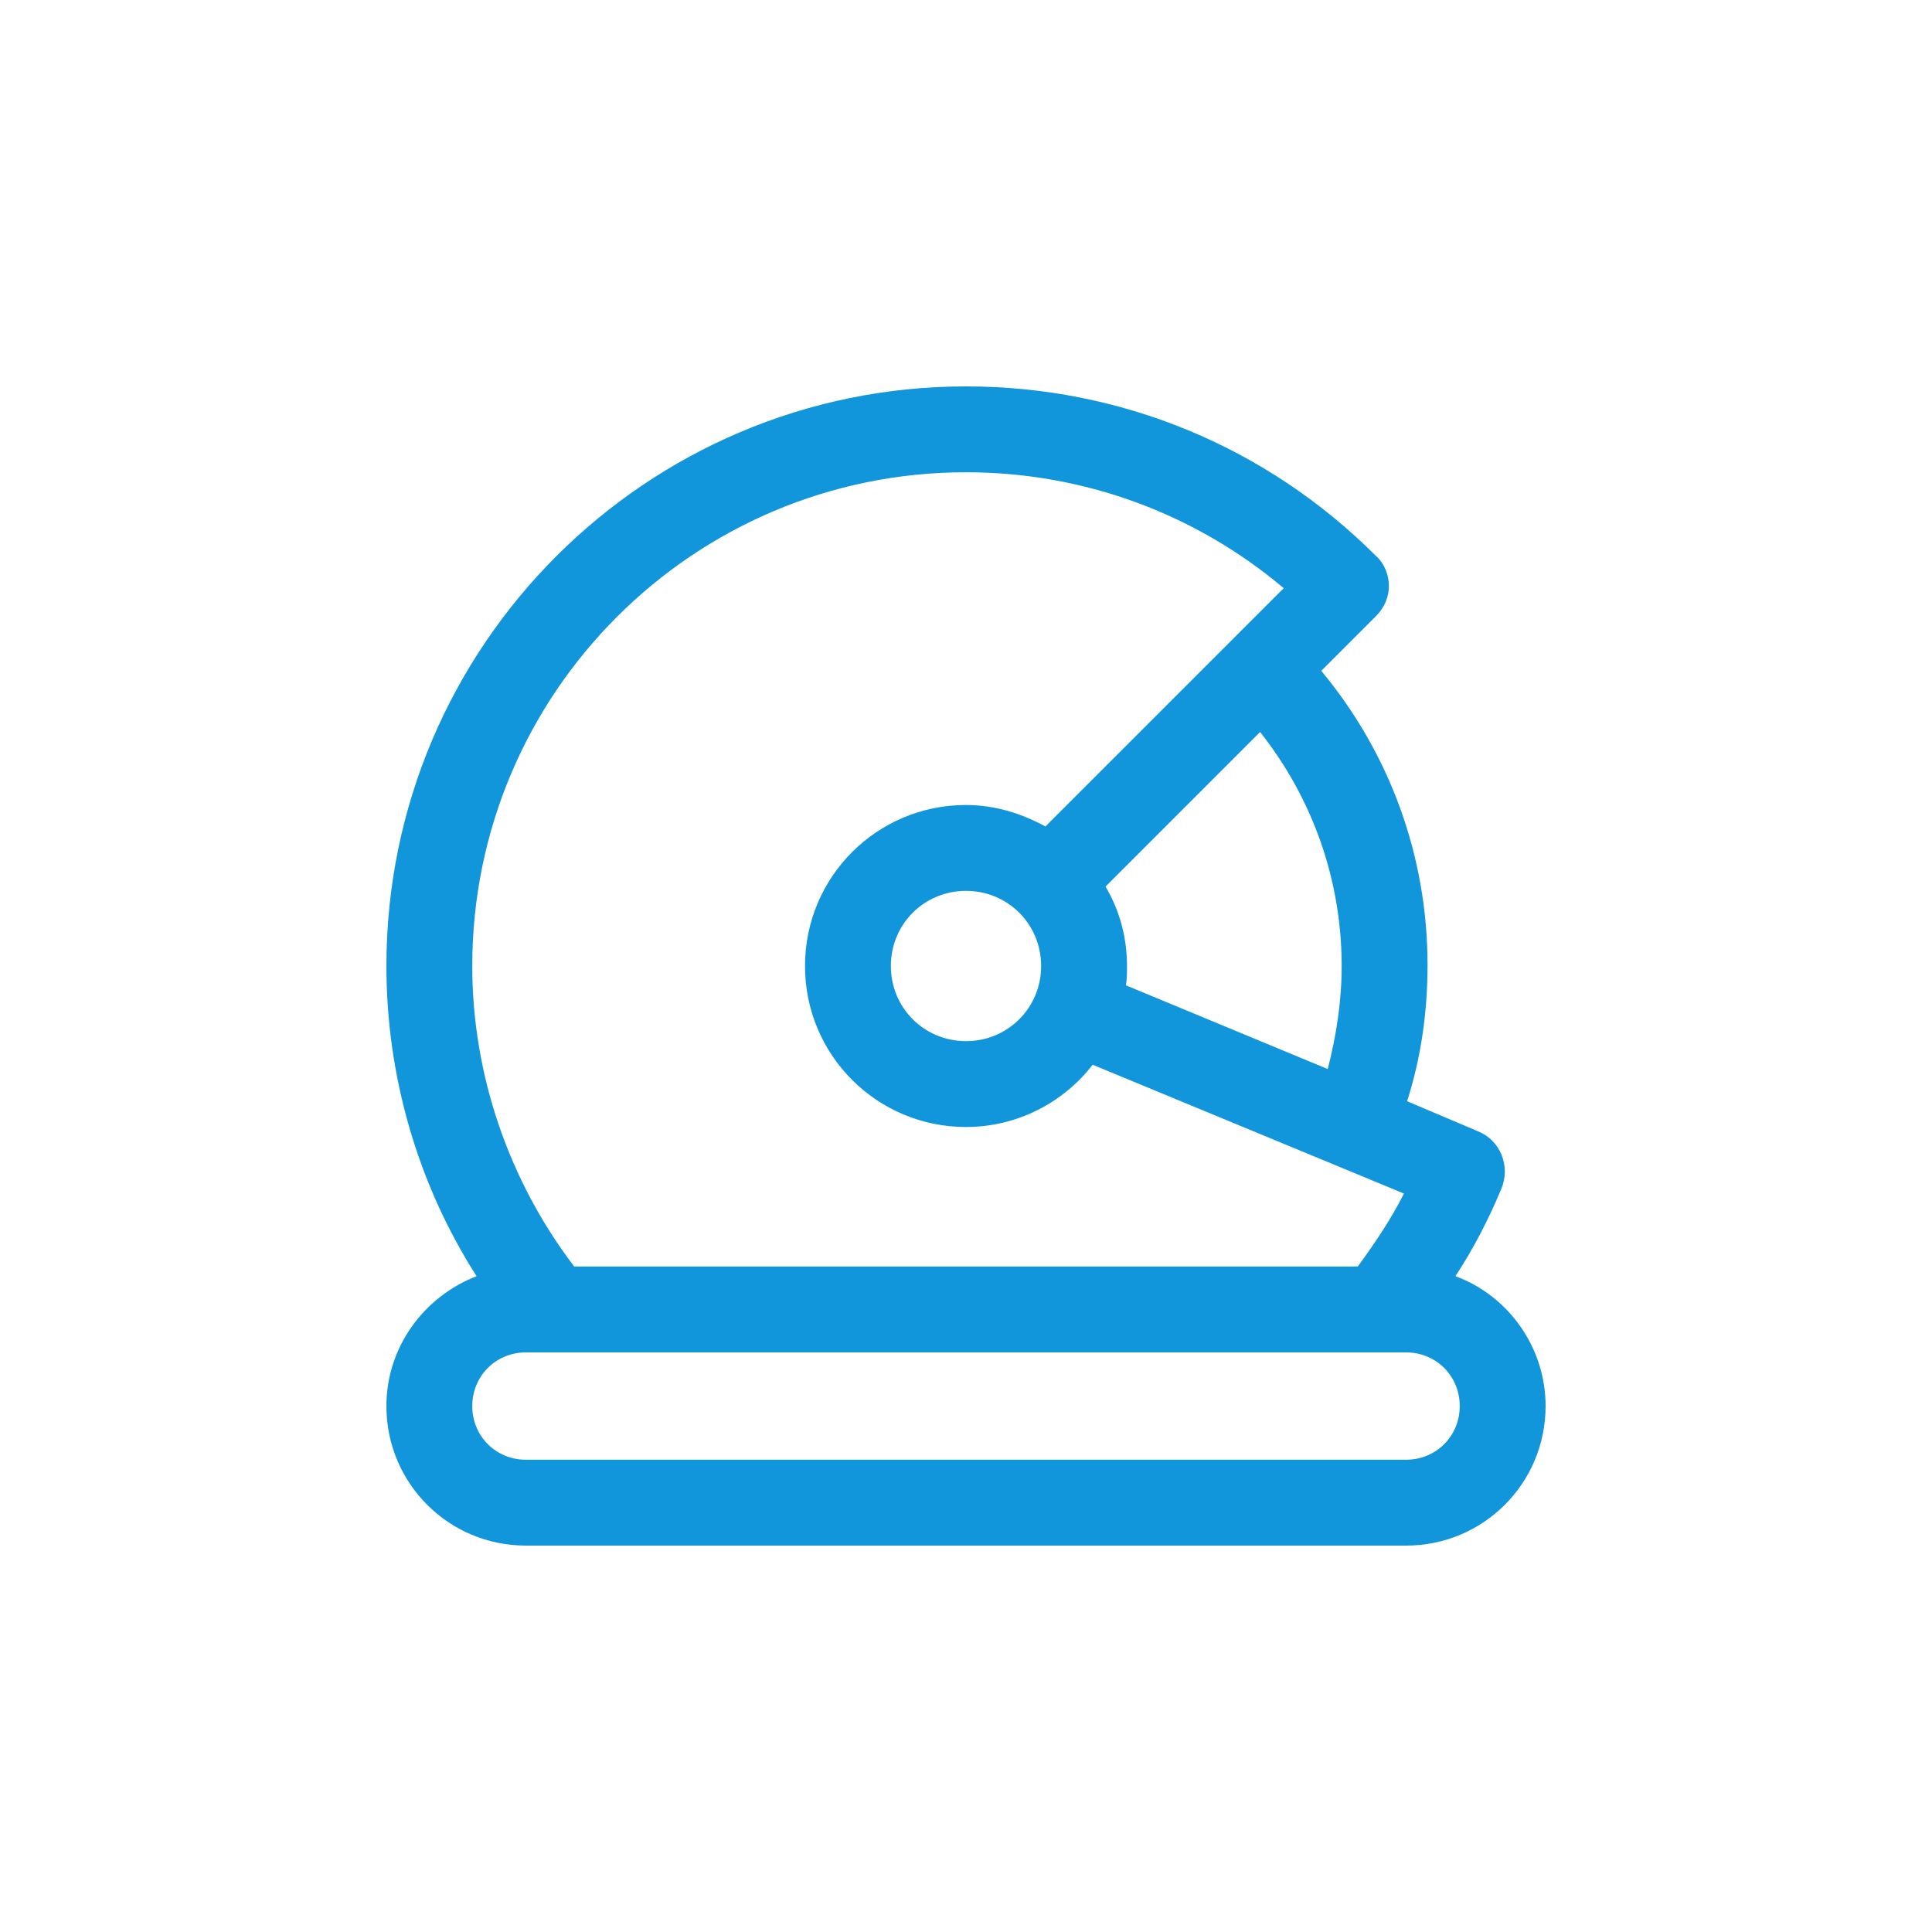 <?xml version="1.0" standalone="no"?><!DOCTYPE svg PUBLIC "-//W3C//DTD SVG 1.1//EN" "http://www.w3.org/Graphics/SVG/1.1/DTD/svg11.dtd"><svg t="1706532012518" class="icon" viewBox="0 0 1024 1024" version="1.1" xmlns="http://www.w3.org/2000/svg" p-id="3018" xmlns:xlink="http://www.w3.org/1999/xlink" width="200" height="200"><path d="M771.413 676.409c9.671-14.791 17.636-30.151 24.462-46.649 2.276-5.689 2.276-11.947 0-17.636s-6.827-10.24-12.516-12.516l-37.547-15.929c7.396-23.324 10.809-47.218 10.809-72.249 0-57.458-19.911-112.071-56.32-155.876l29.013-29.013c4.551-4.551 6.827-10.24 6.827-15.929s-2.276-11.947-6.827-15.929C671.289 236.658 593.92 204.8 512 204.8c-169.529 0-307.2 137.671-307.2 307.2 0 58.027 16.498 115.484 47.787 164.409-27.876 10.809-47.787 37.547-47.787 68.836 0 40.96 32.996 73.956 73.956 73.956h466.489c40.96 0 73.956-32.996 73.956-73.956 0-31.289-19.911-58.596-47.787-68.836zM711.111 512c0 18.773-2.844 36.978-7.396 54.613l-106.951-44.373c0.569-3.413 0.569-6.827 0.569-10.24 0-15.36-3.982-29.582-11.378-42.098l81.92-81.92C695.751 423.253 711.111 466.489 711.111 512z m-159.289 0c0 22.187-17.636 39.822-39.822 39.822s-39.822-17.636-39.822-39.822 17.636-39.822 39.822-39.822 39.822 17.636 39.822 39.822z m-39.822-261.689c62.009 0 121.173 21.618 168.391 61.44L554.098 438.044c-12.516-6.827-26.738-11.378-42.098-11.378-47.218 0-85.333 38.116-85.333 85.333s38.116 85.333 85.333 85.333c27.307 0 51.769-13.084 67.129-32.996l164.978 68.267c-6.827 13.653-15.36 26.169-24.462 38.684h-415.289c-34.702-45.511-54.044-101.831-54.044-159.289 0-144.498 117.191-261.689 261.689-261.689z m233.244 523.378H278.756c-15.929 0-28.444-12.516-28.444-28.444s12.516-28.444 28.444-28.444h466.489c15.929 0 28.444 12.516 28.444 28.444s-12.516 28.444-28.444 28.444z" p-id="3019" fill="#1296db"></path></svg>